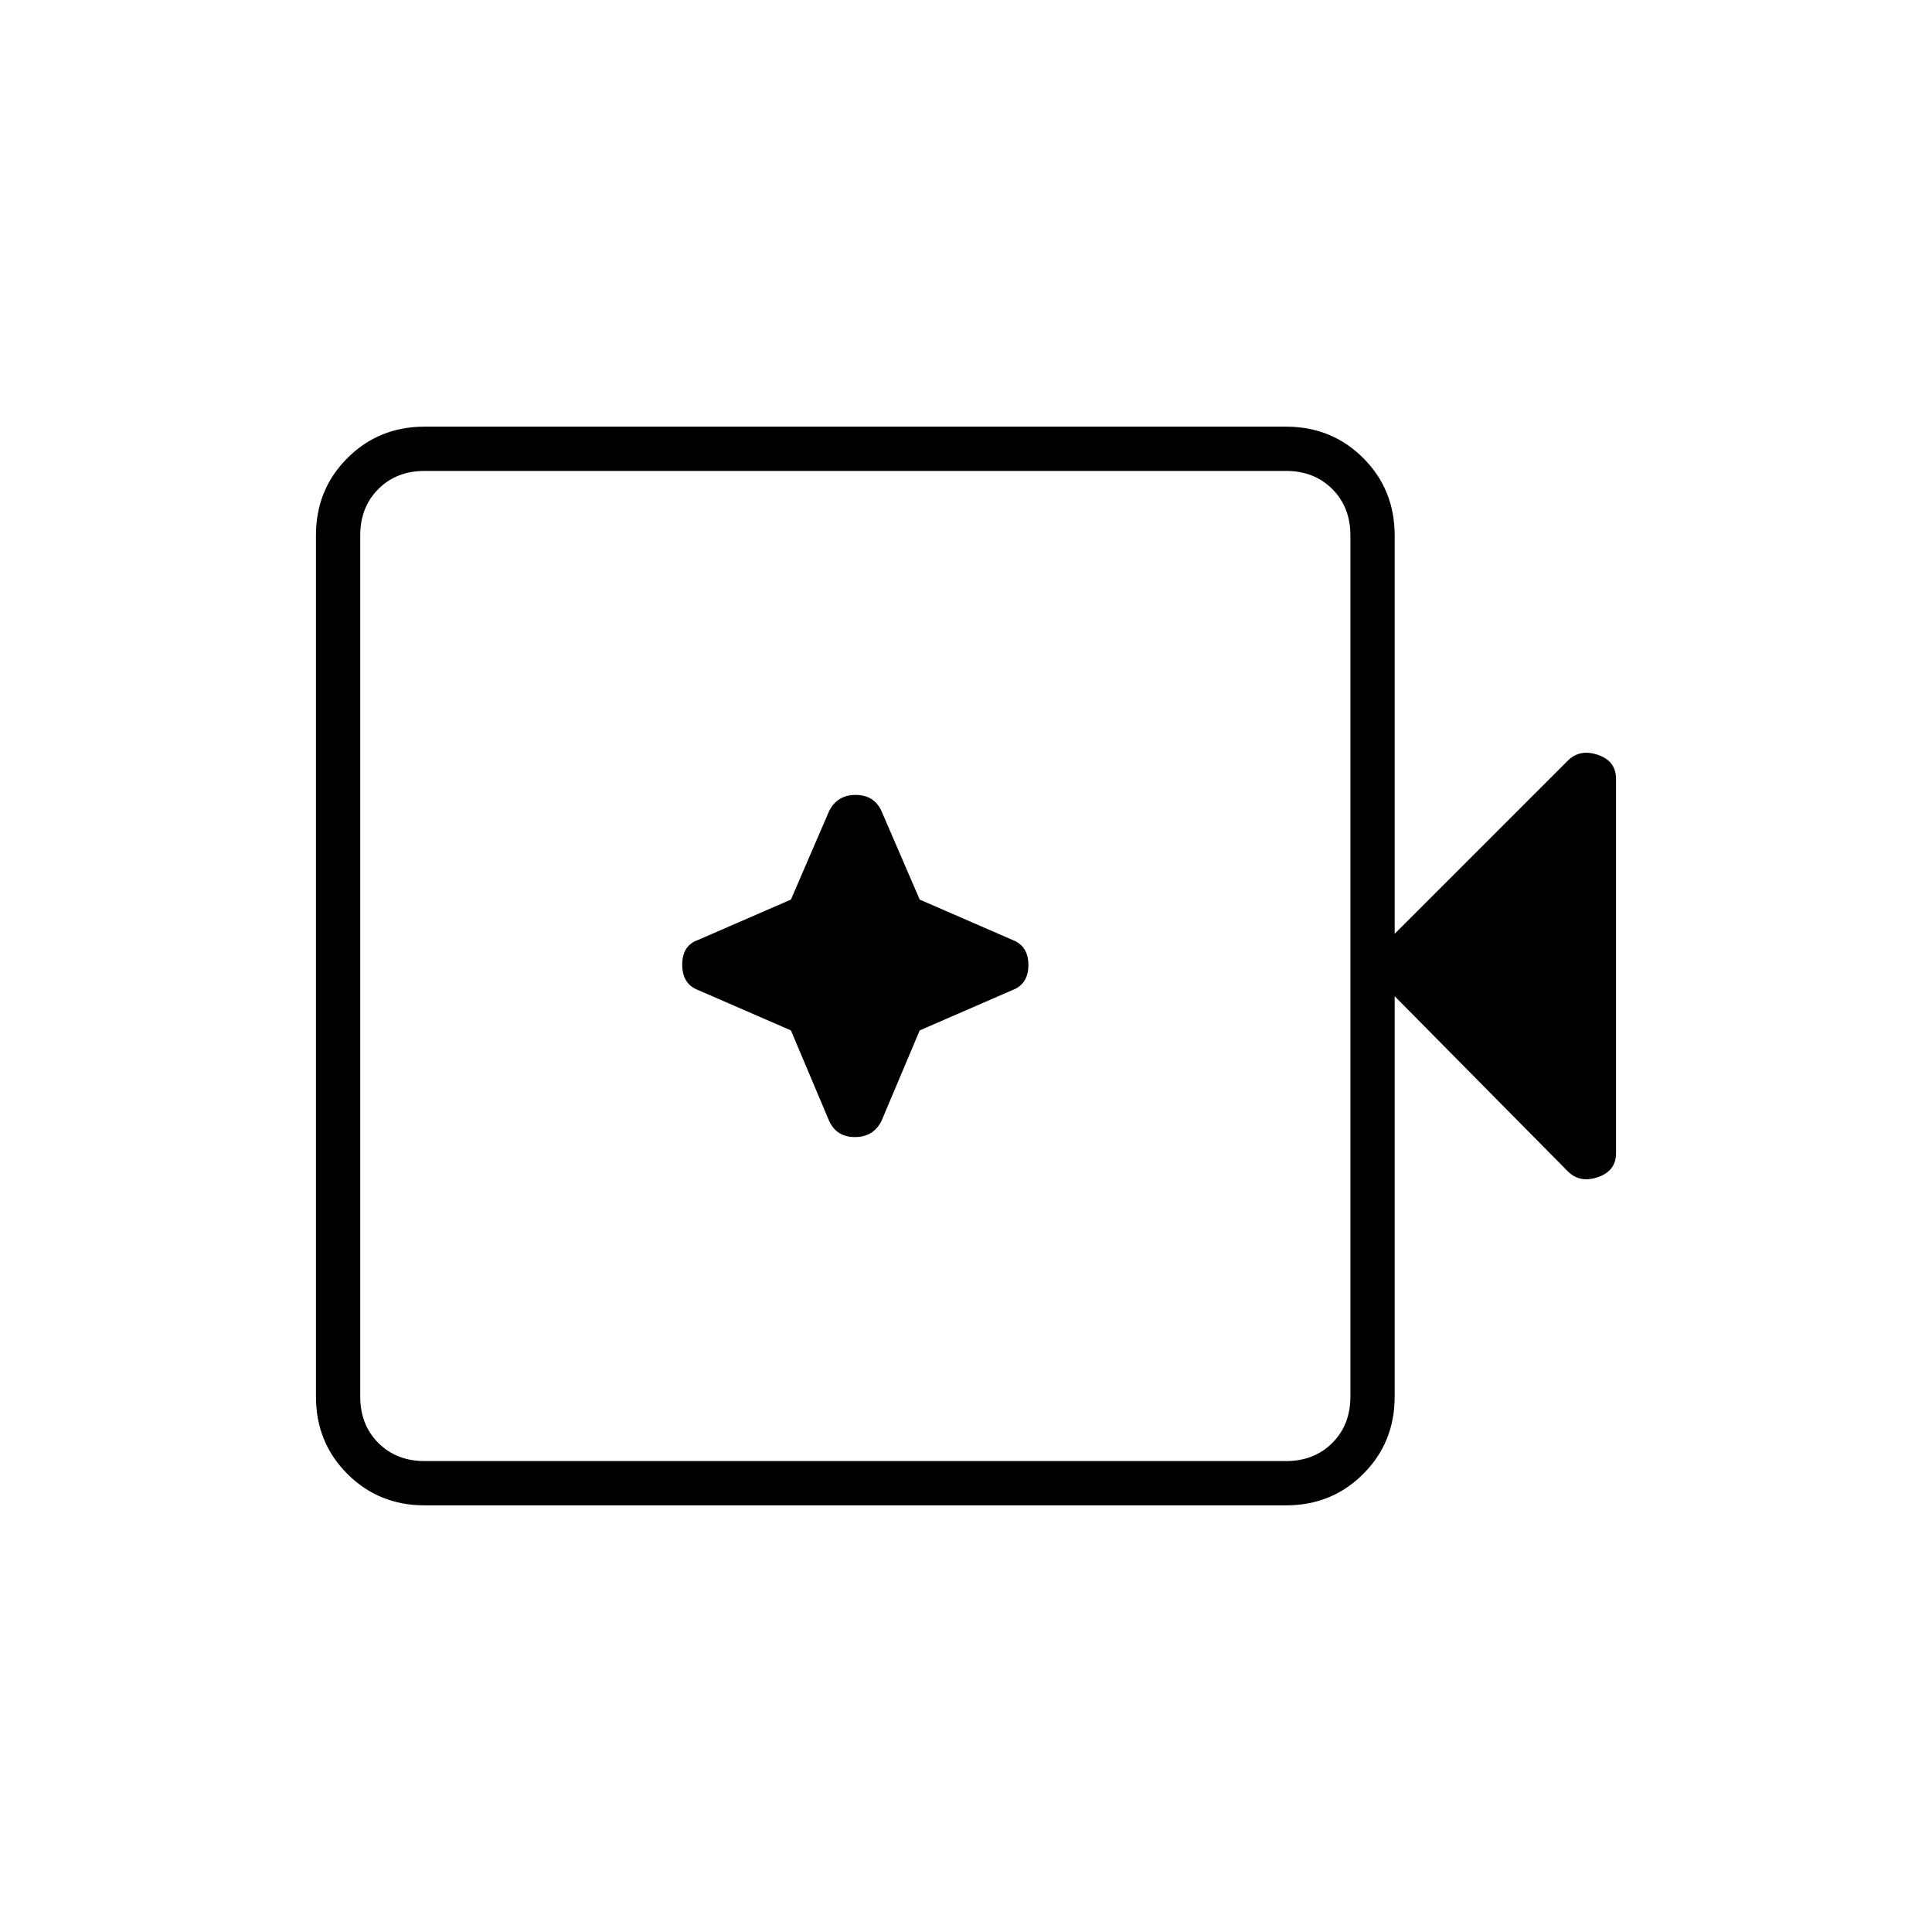 <svg xmlns="http://www.w3.org/2000/svg" width="48" height="48" viewBox="0 96 960 960"><path d="M211 844q-22.775 0-38.387-15.612Q157 812.775 157 790V362q0-22.775 15.613-38.388Q188.225 308 211 308h428q22.775 0 38.388 15.612Q693 339.225 693 362v198l86-86q6-6 15-2.917 9 3.084 9 11.917v186q0 8.833-9 11.917Q785 684 779 678l-86-87v199q0 22.775-15.612 38.388Q661.775 844 639 844H211Zm0-22h428q14 0 23-9t9-23V362q0-14-9-23t-23-9H211q-14 0-23 9t-9 23v428q0 14 9 23t23 9Zm-32 0V330v492Zm214-214 19 45q3.677 8 12.839 8Q434 661 438 653l19-45 46-20q8-3 8-12.5t-8-12.5l-46-20-19-44q-3.677-8-12.839-8Q416 491 412 499l-19 44-46 20q-8 2.71-8 12.355T347 588l46 20Z"/></svg>